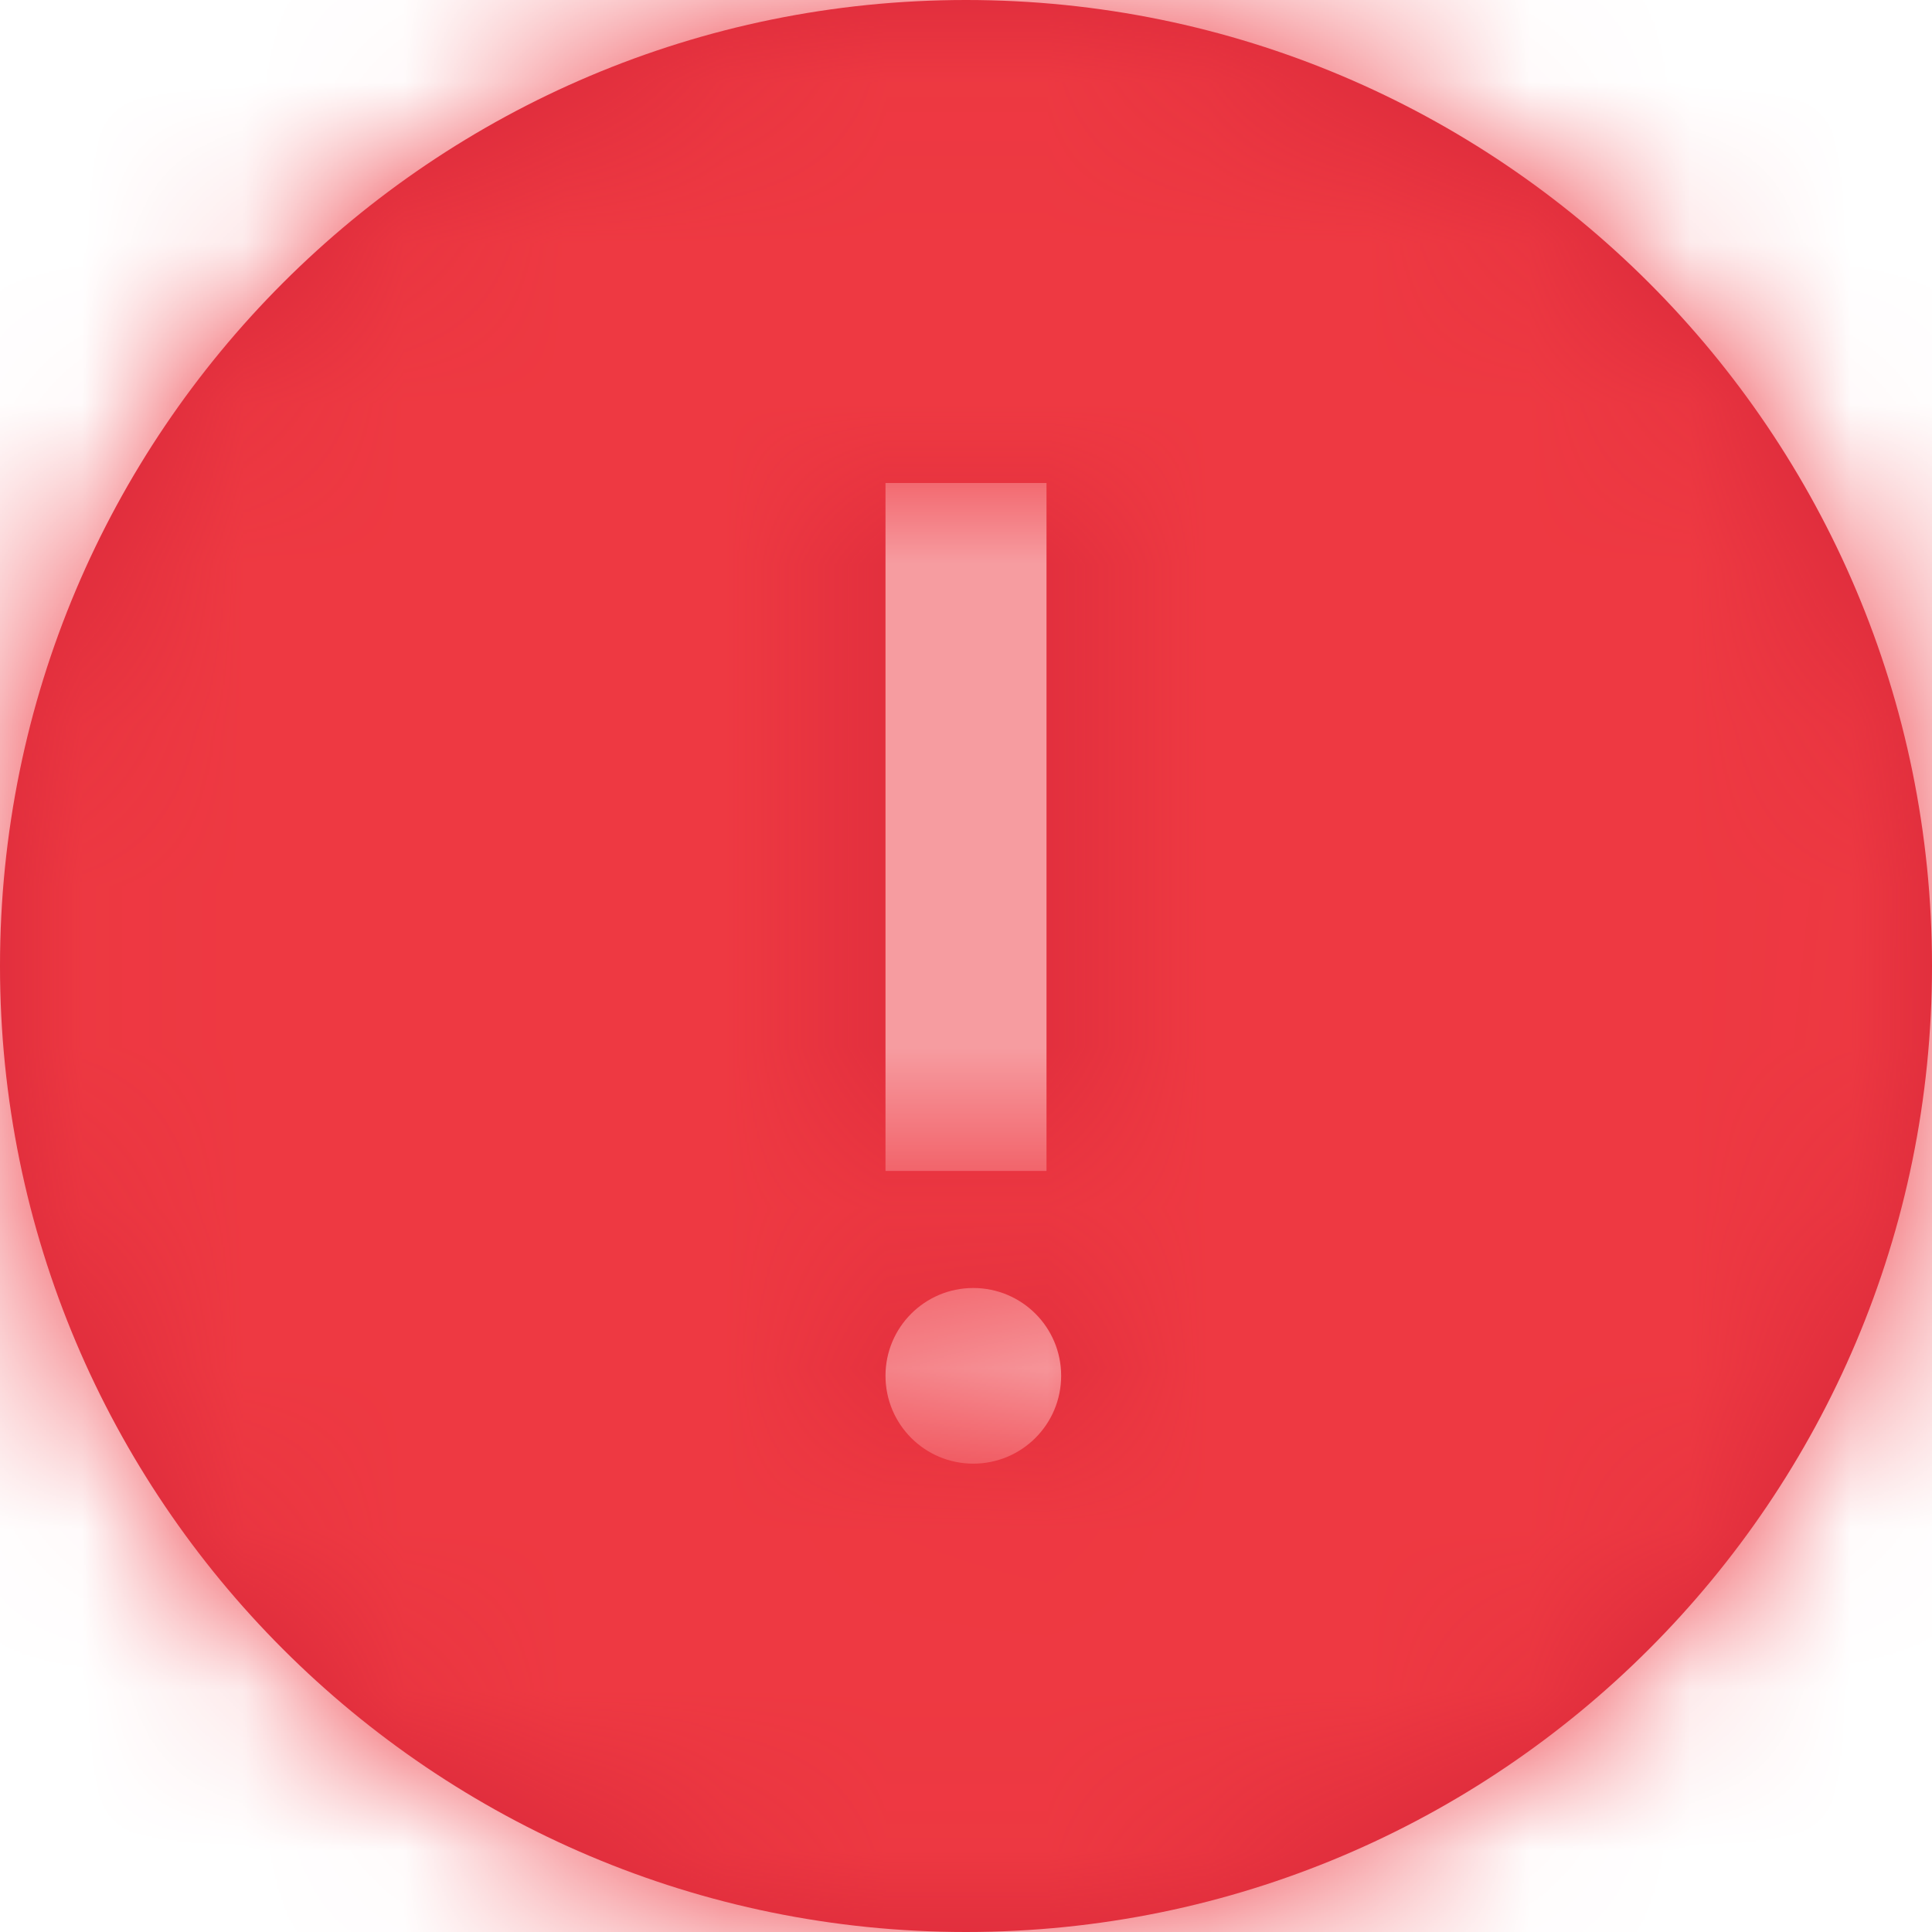<?xml version="1.0" encoding="UTF-8"?>
<svg width="12px" height="12px" viewBox="0 0 12 12" version="1.1" xmlns="http://www.w3.org/2000/svg" xmlns:xlink="http://www.w3.org/1999/xlink">
    <!-- Generator: Sketch 61 (89581) - https://sketch.com -->
    <title>icon / 12 / info / warning</title>
    <desc>Created with Sketch.</desc>
    <defs>
        <path d="M6,12 C9.314,12 12,9.314 12,6 C12,2.686 9.314,0 6,0 C2.686,0 0,2.686 0,6 C0,9.314 2.686,12 6,12 Z M5.5,3 L5.5,7.273 L6.5,7.273 L6.5,3 L5.5,3 Z M6.045,9.091 C6.347,9.091 6.591,8.847 6.591,8.545 C6.591,8.244 6.347,8 6.045,8 C5.744,8 5.5,8.244 5.5,8.545 C5.5,8.847 5.744,9.091 6.045,9.091 Z" id="path-1"></path>
    </defs>
    <g id="🖥-Ops_analyst-" stroke="none" stroke-width="1" fill="none" fill-rule="evenodd">
        <g id="postal-verification_03" transform="translate(-313, -333)">
            <g id="Group-9" transform="translate(160, 181)">
                <g id="fedex" transform="translate(0, 44)">
                    <g id="Group-3" transform="translate(153, 39)">
                        <g id="Group-10" transform="translate(0, 68)">
                            <g id="icon-/-12-/-info-/-warning" transform="translate(0, 1)">
                                <mask id="mask-2" fill="white">
                                    <use xlink:href="#path-1"></use>
                                </mask>
                                <use id="Combined-Shape" fill="#D72639" fill-rule="evenodd" xlink:href="#path-1"></use>
                                <rect id="Rectangle" fill="#EE3942" fill-rule="evenodd" mask="url(#mask-2)" x="0" y="0" width="12" height="12"></rect>
                            </g>
                        </g>
                    </g>
                </g>
            </g>
        </g>
    </g>
</svg>